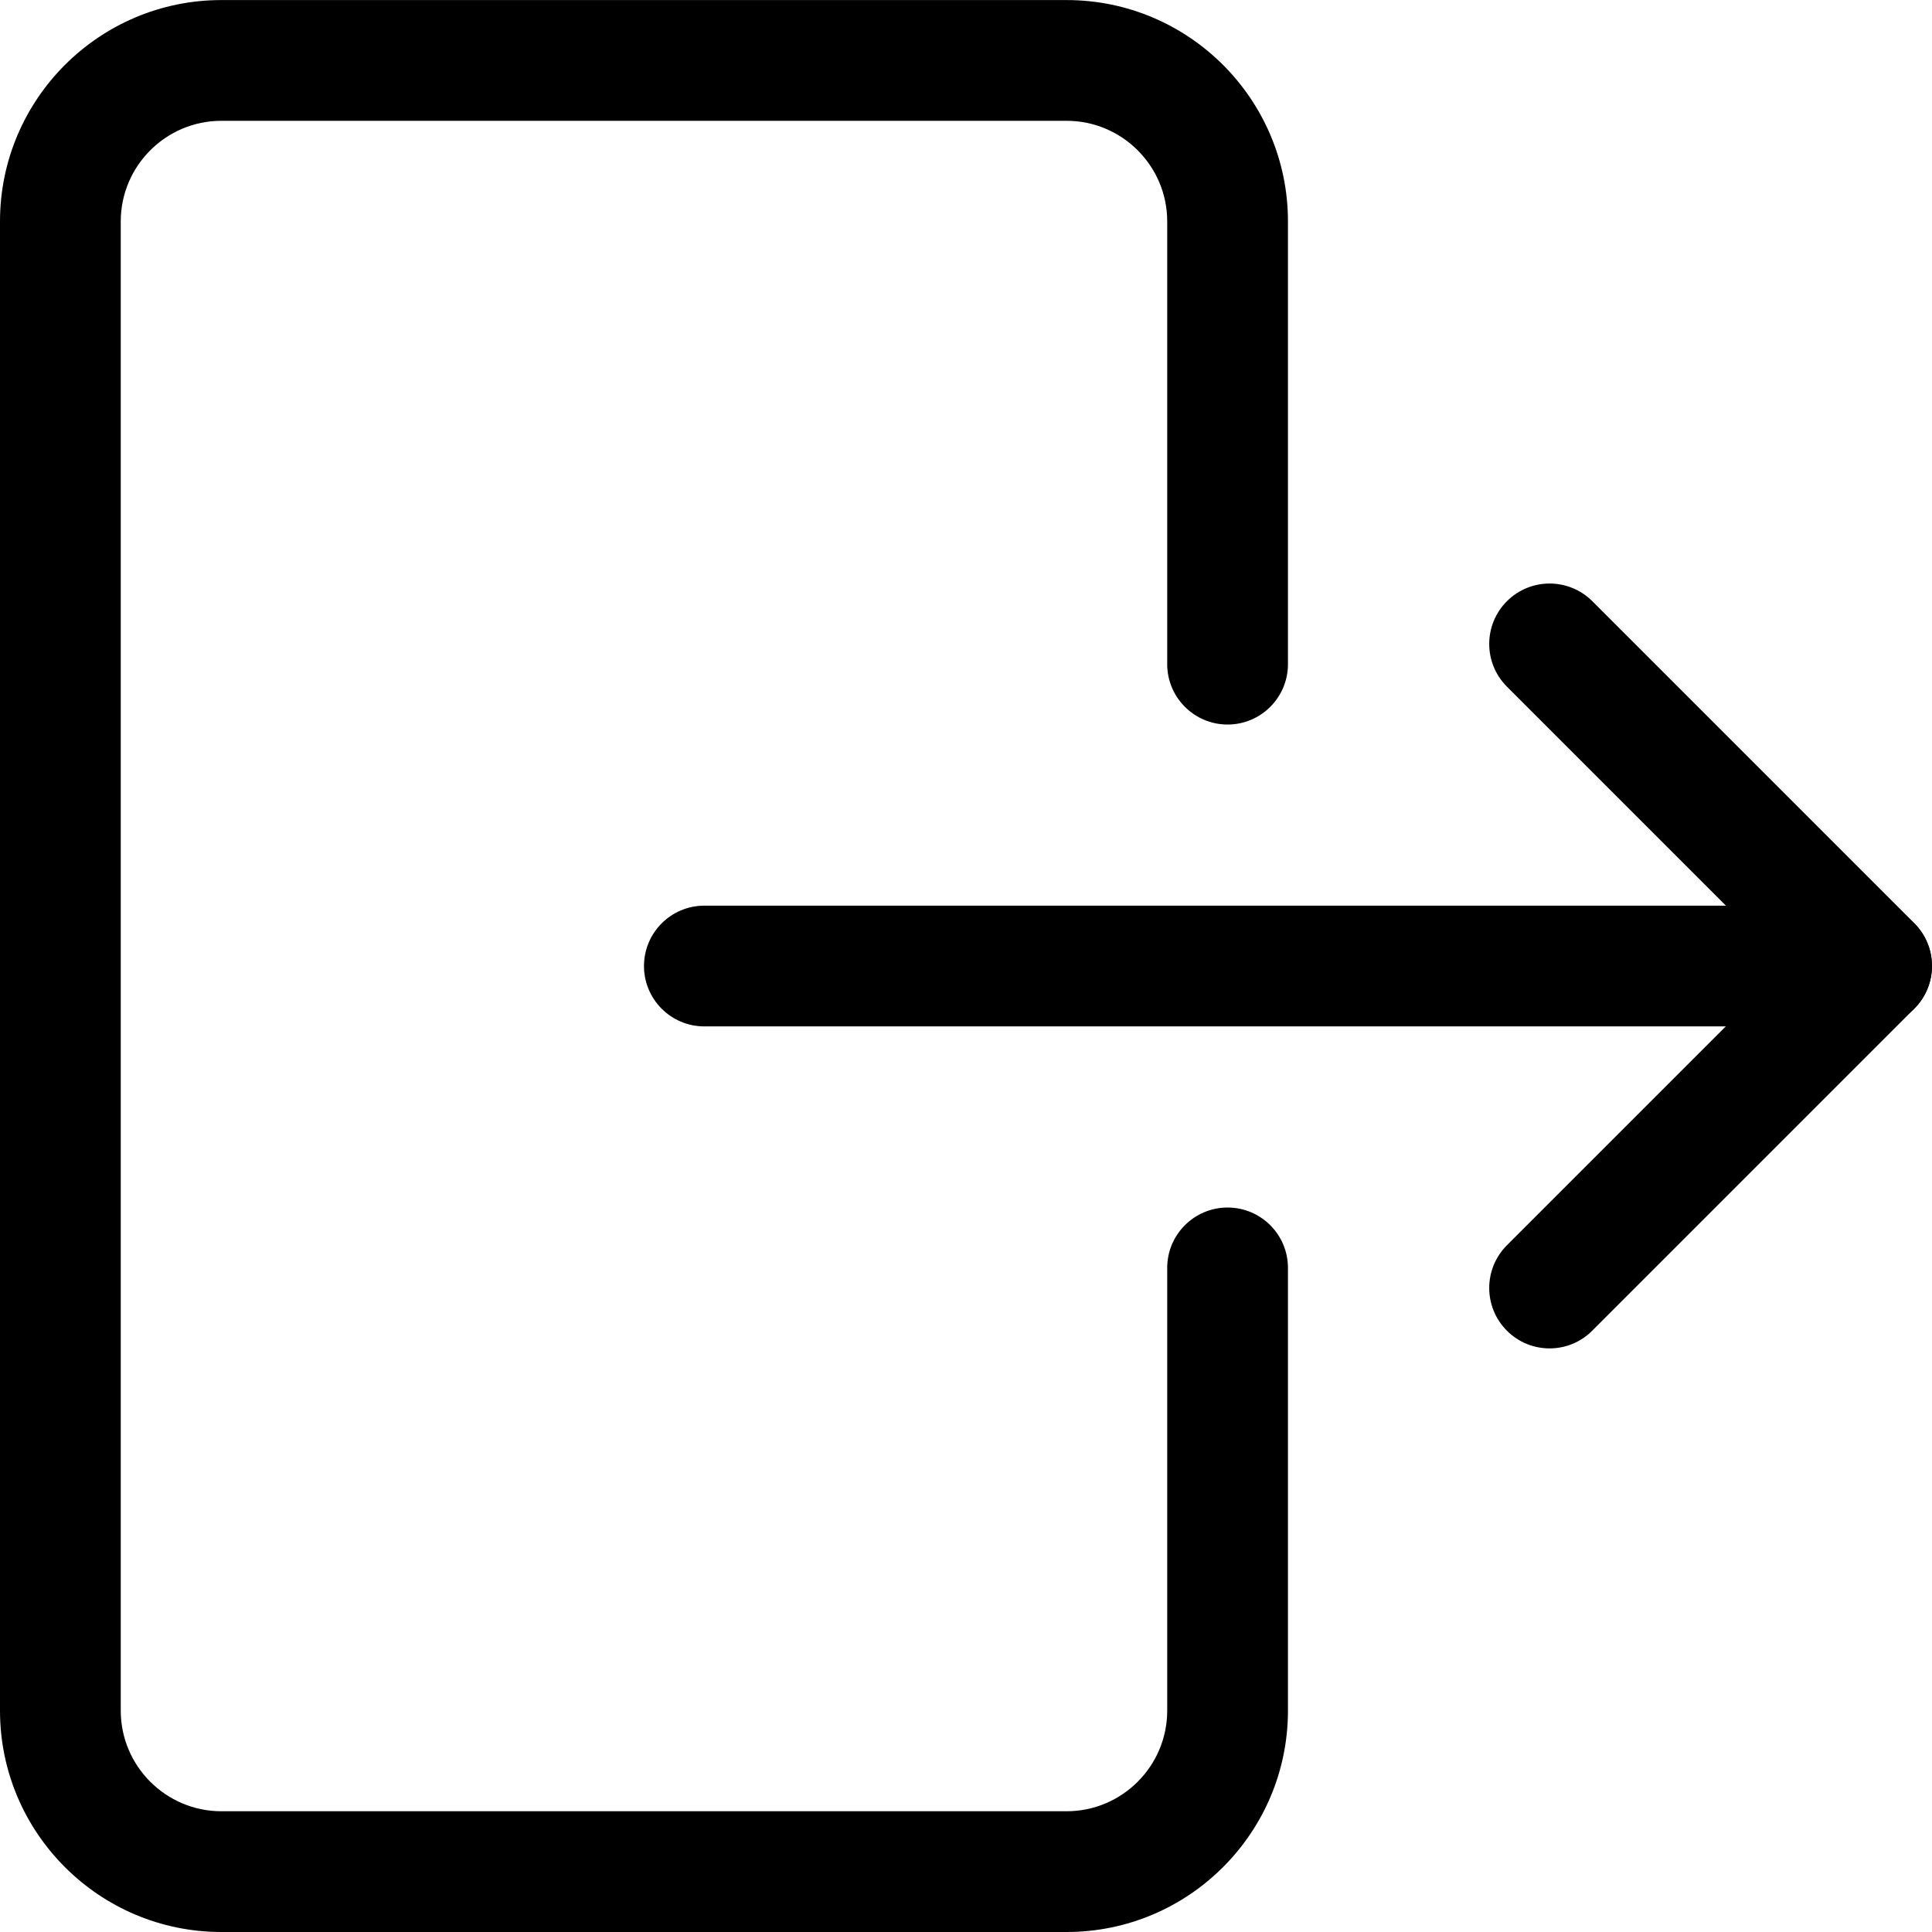 <svg height="512pt" viewBox="0 0 512.016 512" width="512pt" xmlns="http://www.w3.org/2000/svg"><path d="m282.668 512.008h-224c-32.363 0-58.668-26.305-58.668-58.668v-394.664c0-32.363 26.305-58.668 58.668-58.668h224c32.363 0 58.664 26.305 58.664 58.668v117.332c0 8.832-7.168 16-16 16s-16-7.168-16-16v-117.332c0-14.699-11.965-26.668-26.664-26.668h-224c-14.699 0-26.668 11.969-26.668 26.668v394.664c0 14.699 11.969 26.668 26.668 26.668h224c14.699 0 26.664-11.969 26.664-26.668v-117.332c0-8.832 7.168-16 16-16s16 7.168 16 16v117.332c0 32.363-26.301 58.668-58.664 58.668zm0 0"/><path d="m496 272.008h-309.332c-8.832 0-16-7.168-16-16 0-8.832 7.168-16 16-16h309.332c8.832 0 16 7.168 16 16 0 8.832-7.168 16-16 16zm0 0"/><path d="m410.668 357.34c-4.098 0-8.191-1.555-11.309-4.691-6.25-6.25-6.25-16.383 0-22.637l74.027-74.023-74.027-74.027c-6.25-6.25-6.25-16.387 0-22.637s16.383-6.25 22.637 0l85.332 85.336c6.25 6.25 6.25 16.383 0 22.633l-85.332 85.332c-3.137 3.16-7.234 4.715-11.328 4.715zm0 0"/></svg>